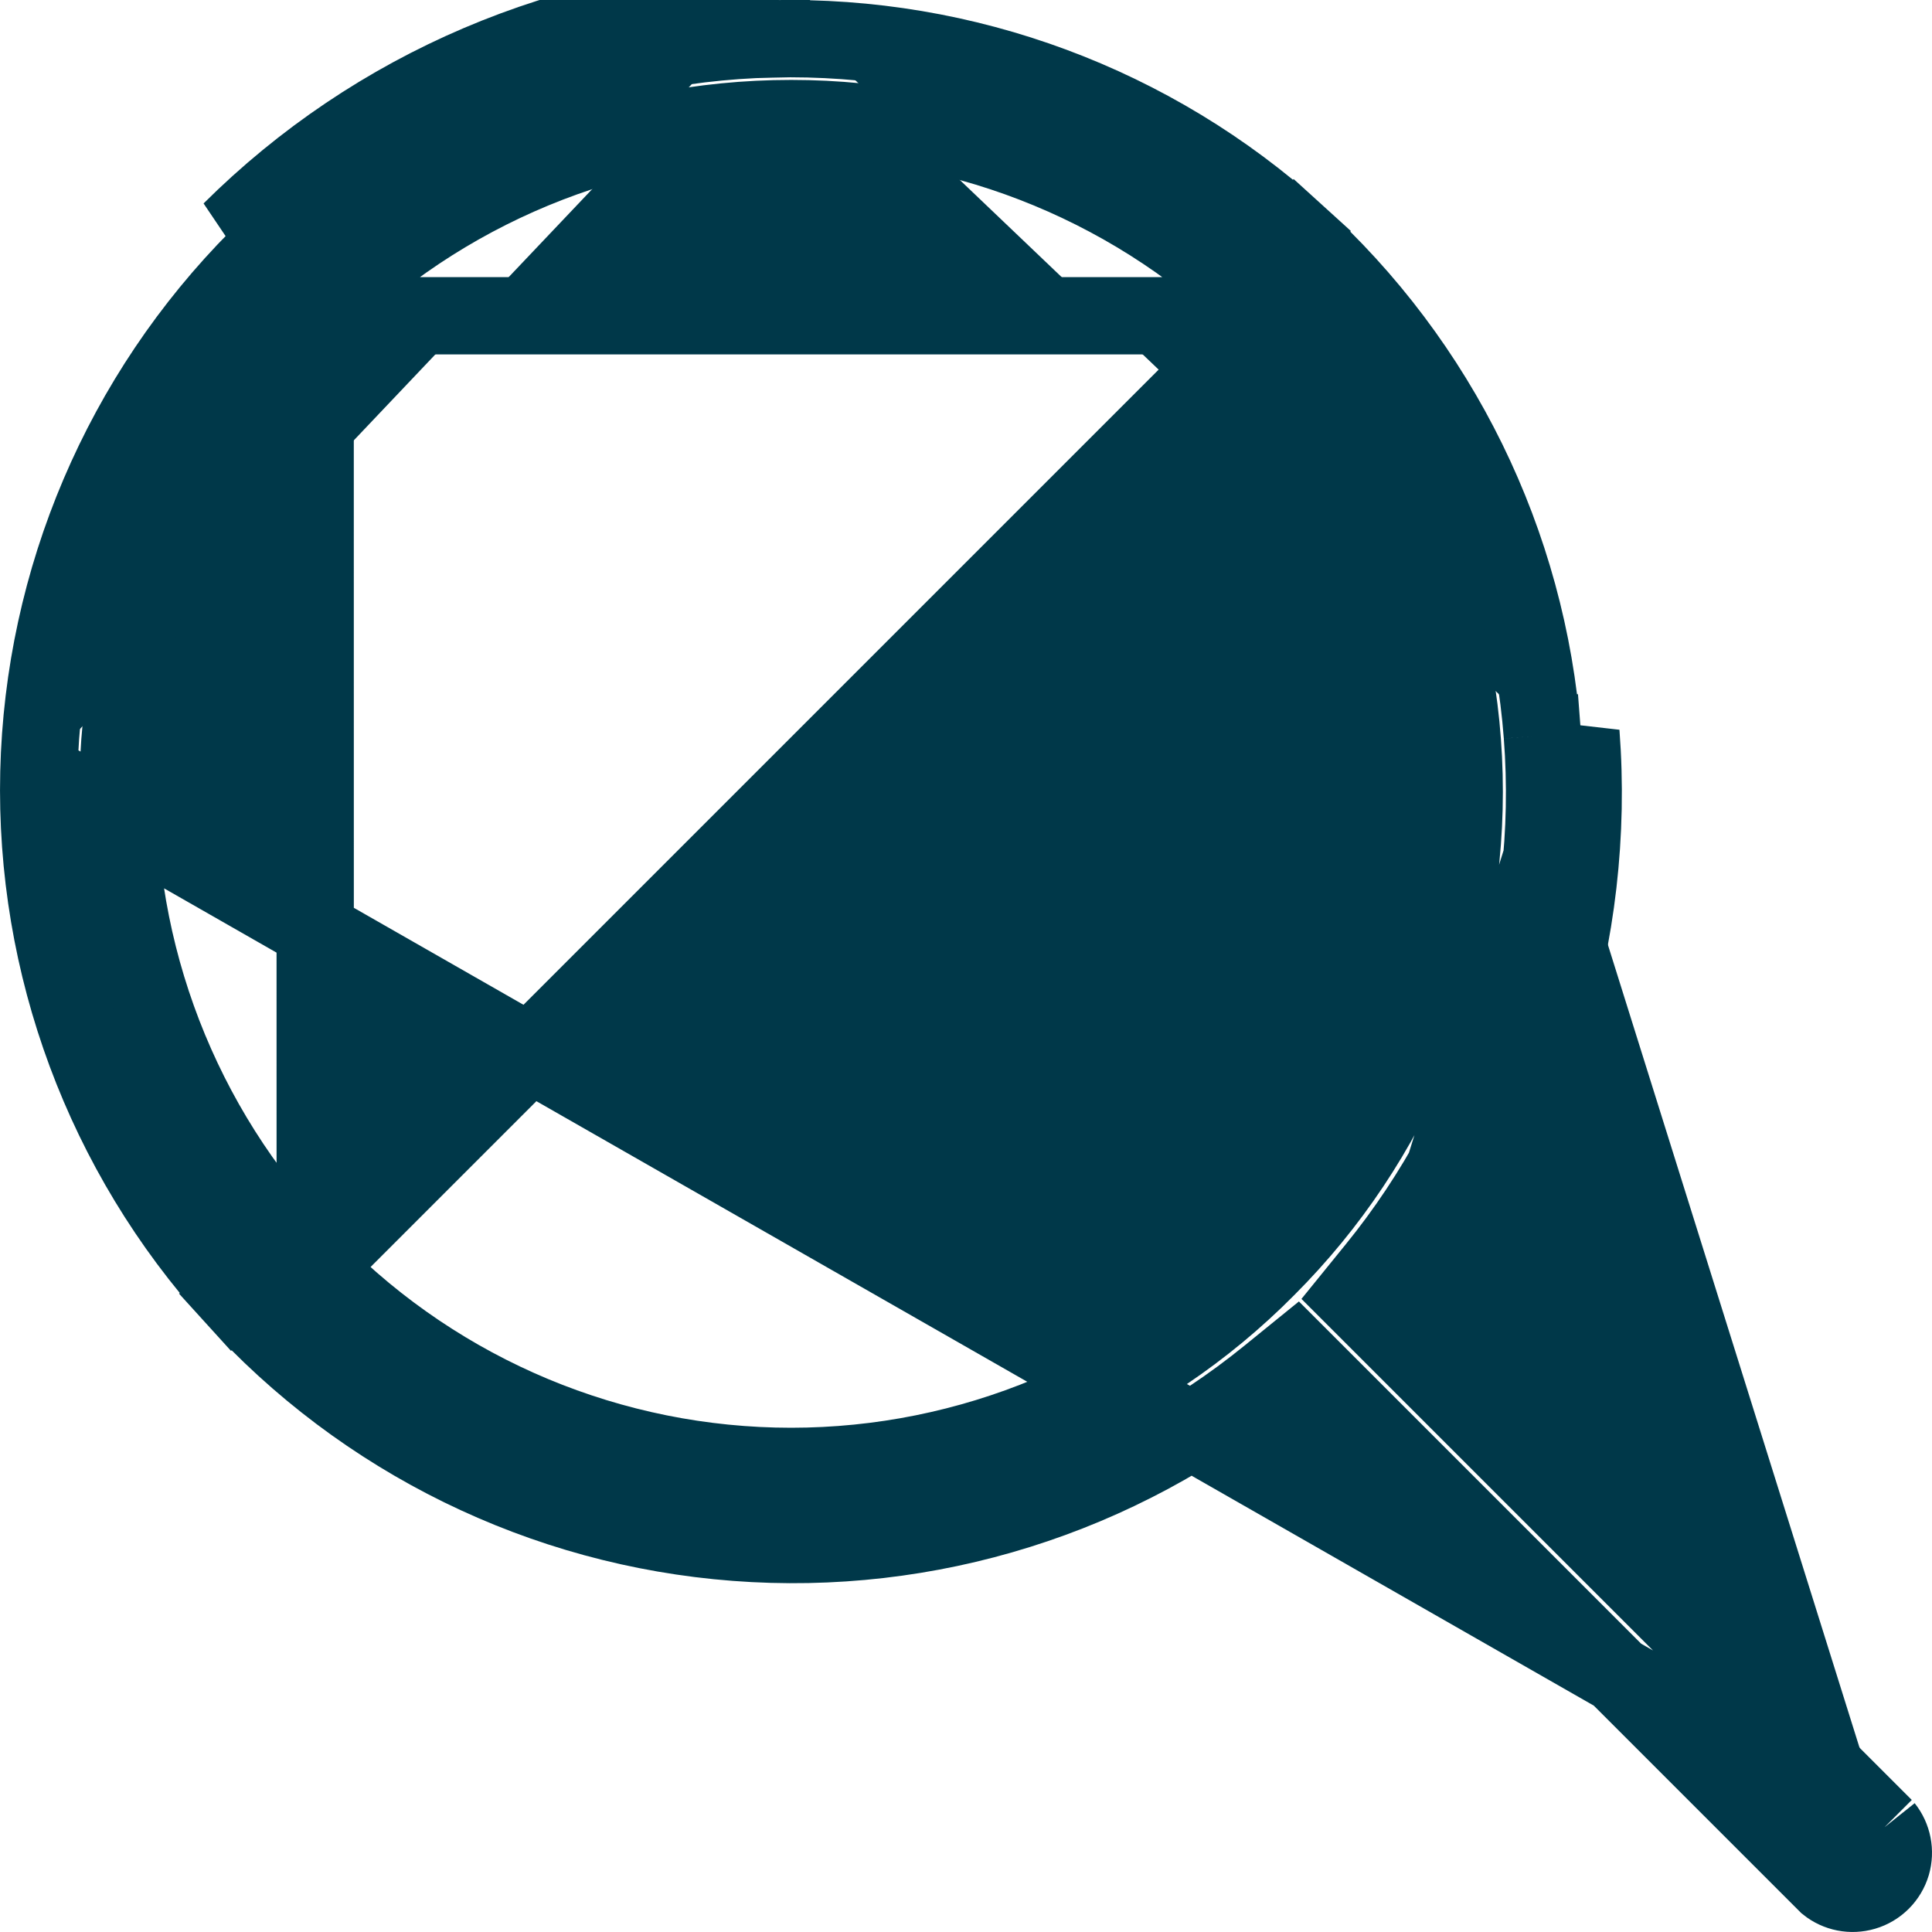 <svg width="25" height="25" viewBox="0 0 25 25" fill="none" xmlns="http://www.w3.org/2000/svg">
<path d="M24.385 23.645L17.832 17.092L17.513 16.773L17.797 16.423C19.375 14.483 20.149 12.012 19.958 9.519M24.385 23.645L0.503 9.993M24.385 23.645C24.492 23.779 24.527 23.958 24.479 24.123C24.428 24.294 24.294 24.428 24.123 24.478C23.957 24.527 23.778 24.492 23.644 24.384L17.092 17.832L16.773 17.513L16.423 17.797C14.483 19.375 12.012 20.149 9.519 19.958C7.026 19.768 4.701 18.628 3.023 16.774L2.653 17.11L3.023 16.774C1.346 14.92 0.444 12.493 0.503 9.993M24.385 23.645L0.503 9.993M19.958 9.519L20.457 9.481M19.958 9.519L20.457 9.481M19.958 9.519C19.768 7.026 18.628 4.701 16.774 3.023L17.11 2.653L16.774 3.023C14.92 1.346 12.493 0.444 9.993 0.503L9.982 0.003M20.457 9.481C20.657 12.102 19.844 14.699 18.185 16.738L20.457 9.481ZM9.982 0.003L9.993 0.503C7.494 0.562 5.113 1.578 3.34 3.34C1.578 5.113 0.562 7.494 0.503 9.993M9.982 0.003C7.354 0.065 4.85 1.133 2.987 2.987L9.982 0.003ZM4.078 4.086L4.078 4.086C5.711 2.452 7.927 1.534 10.237 1.534C12.547 1.534 14.763 2.452 16.397 4.086L4.078 4.086ZM4.078 4.086C2.444 5.72 1.527 7.935 1.527 10.246C1.528 12.556 2.446 14.771 4.079 16.404M4.078 4.086L4.079 16.404M4.079 16.404C5.706 18.049 7.923 18.975 10.237 18.975C12.551 18.975 14.768 18.049 16.395 16.404C18.028 14.771 18.947 12.556 18.947 10.246C18.948 7.935 18.03 5.72 16.397 4.086L4.079 16.404Z" fill="#003849" stroke="#003849"/>
</svg>
